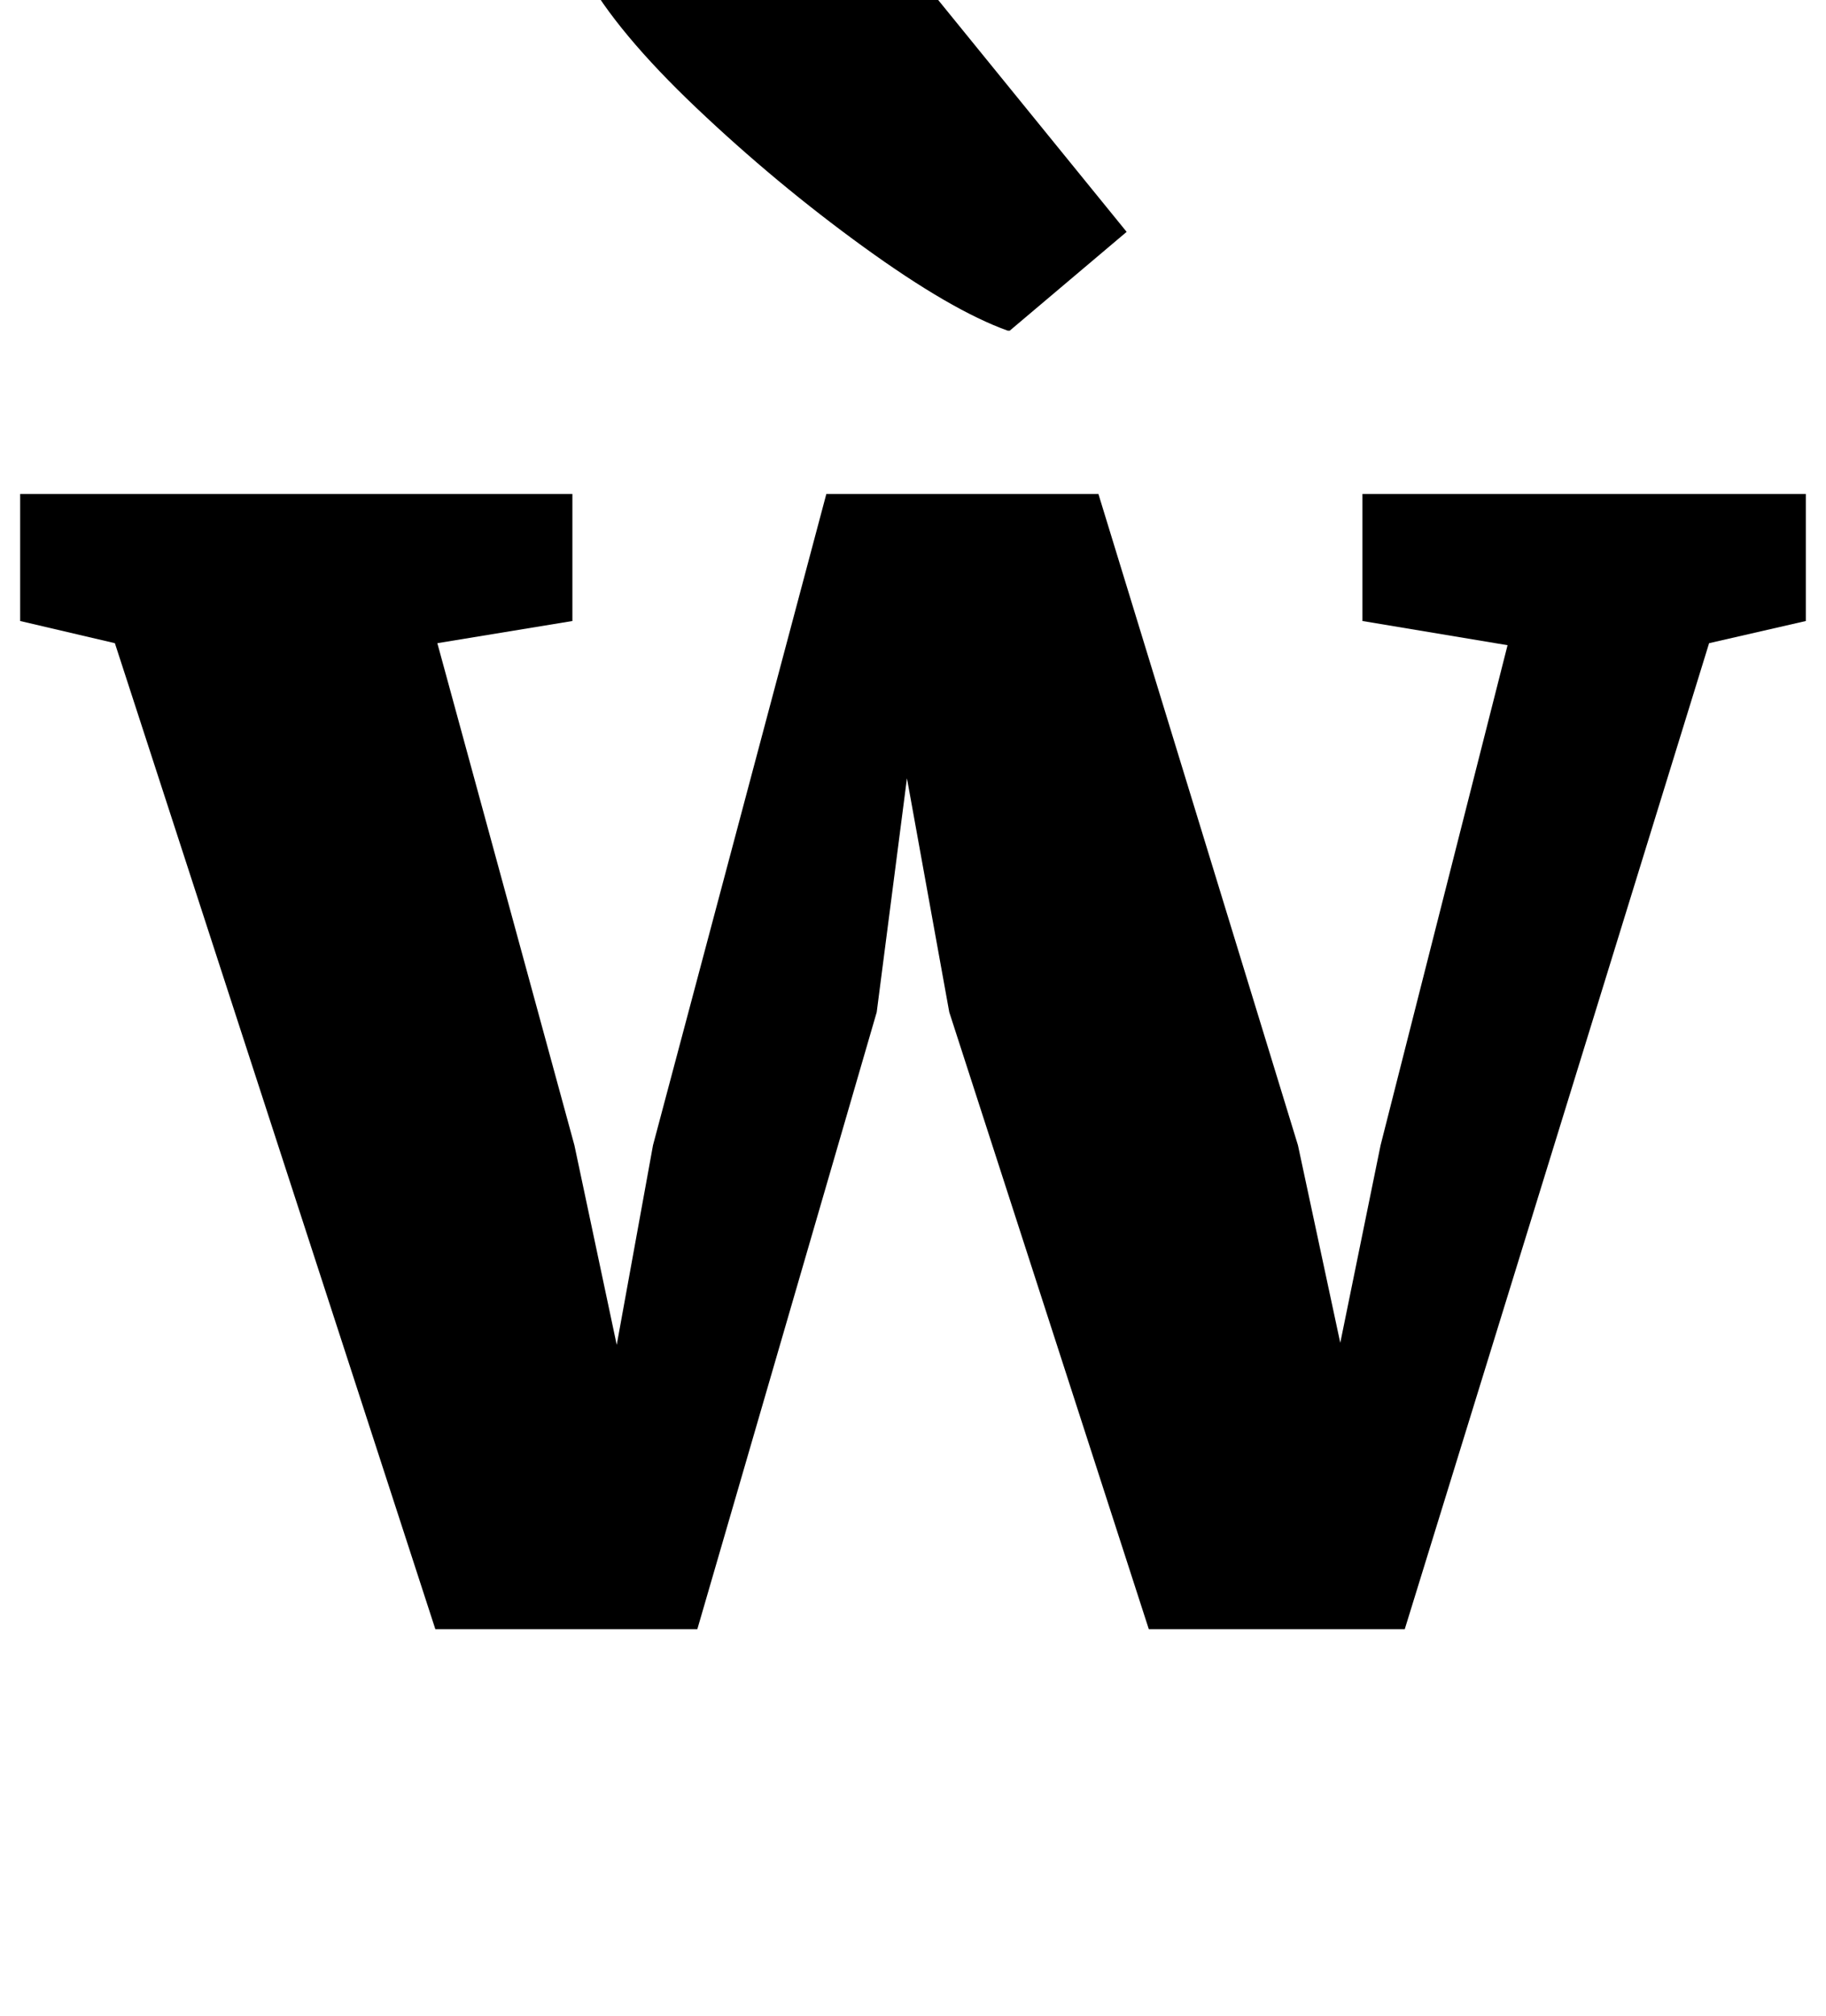 <?xml version="1.0" standalone="no"?>
<!DOCTYPE svg PUBLIC "-//W3C//DTD SVG 1.1//EN" "http://www.w3.org/Graphics/SVG/1.1/DTD/svg11.dtd" >
<svg xmlns="http://www.w3.org/2000/svg" xmlns:xlink="http://www.w3.org/1999/xlink" version="1.1" viewBox="-28 0 906 1000">
  <g transform="matrix(1 0 0 -1 0 800)">
   <path fill="currentColor"
d="M-18 555h274v-63l-67 -11l68 -249l21 -99l18 99l86 323h135l99 -323l21 -98l20 98l63 248l-72 12v63h220v-63l-48 -11l-151 -489h-127l-99 306l-21 116l-15 -116l-89 -306h-130l-159 489l-47 11v63zM400.5 677.5q-43.5 31.5 -83 69t-55.5 66.5l95 86l174 -214l-58 -49h-1
q-28 10 -71.5 41.5z" />
  </g>

</svg>
